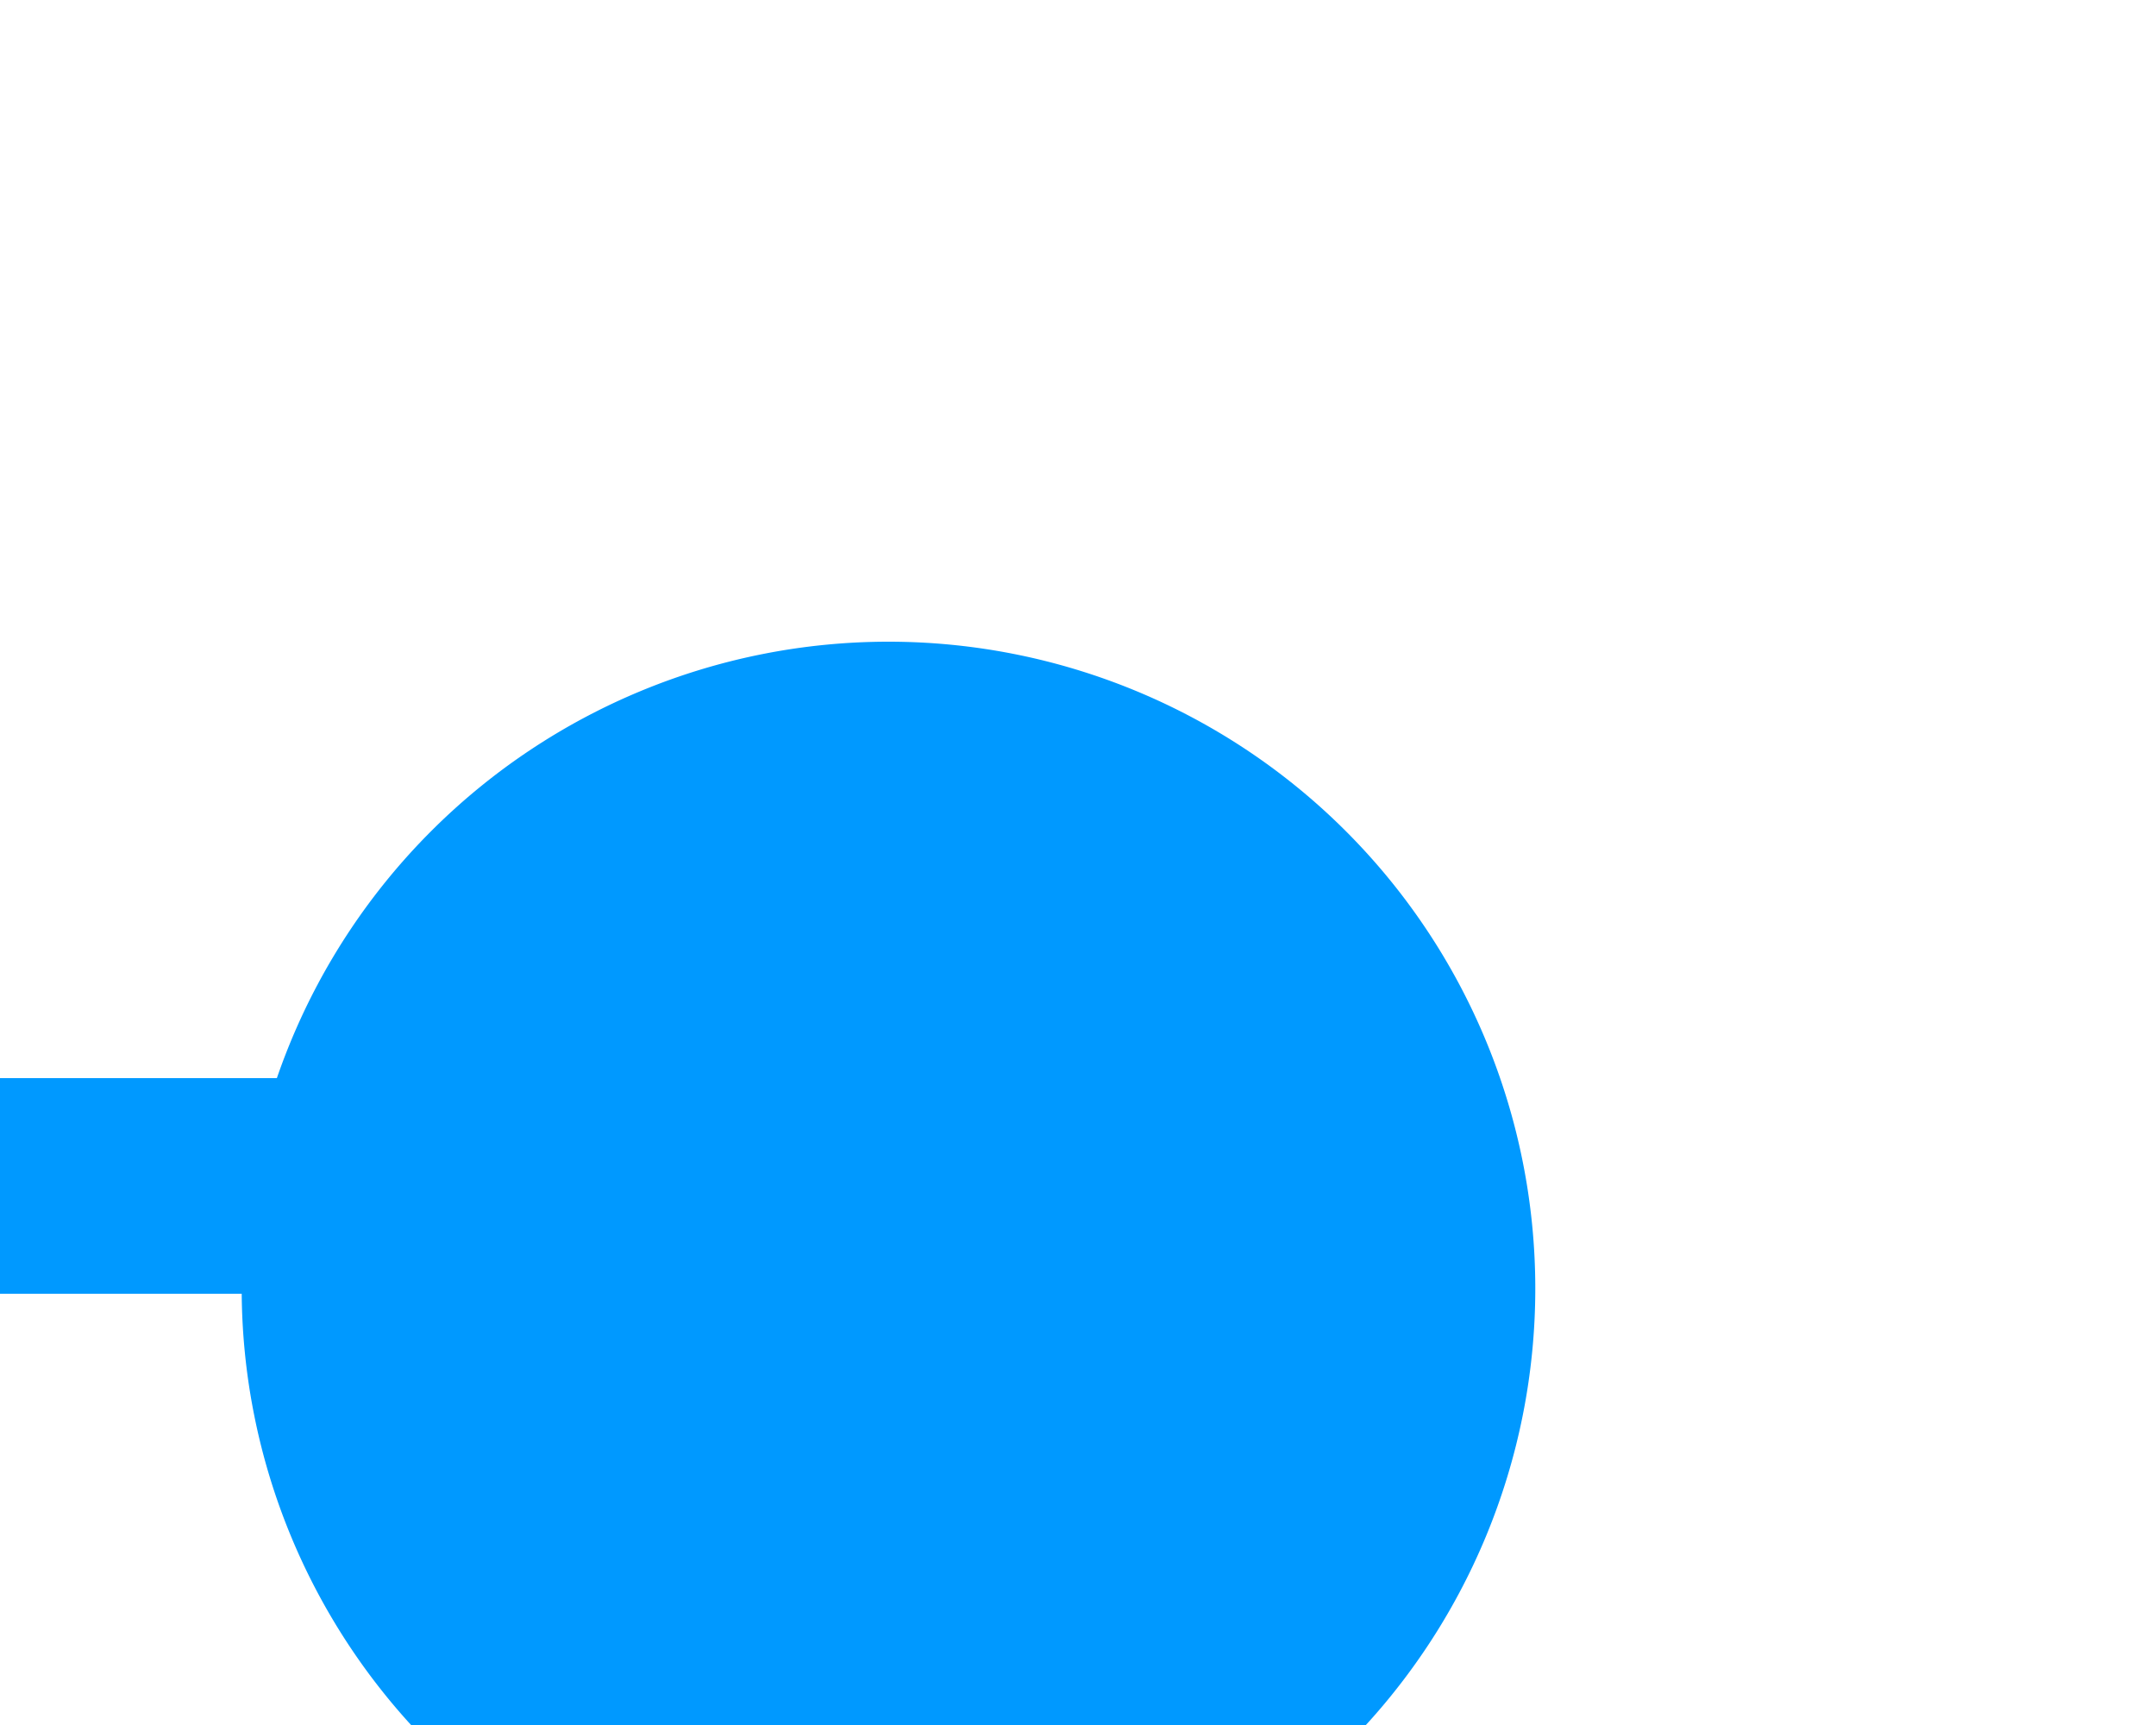 ﻿<?xml version="1.0" encoding="utf-8"?>
<svg version="1.1" xmlns:xlink="http://www.w3.org/1999/xlink" width="10px" height="8px" preserveAspectRatio="xMinYMid meet" viewBox="312 168  10 6" xmlns="http://www.w3.org/2000/svg">
  <path d="M 317.335 174.518  A 3 3 0 0 0 314.5 172.5 L 302 172.5  " stroke-width="1" stroke="#0099ff" fill="none" />
  <path d="M 316.121 169.976  A 3 3 0 0 0 313.121 172.976 A 3 3 0 0 0 316.121 175.976 A 3 3 0 0 0 319.121 172.976 A 3 3 0 0 0 316.121 169.976 Z M 303 178  L 303 167  L 302 167  L 302 178  L 303 178  Z " fill-rule="nonzero" fill="#0099ff" stroke="none" />
</svg>